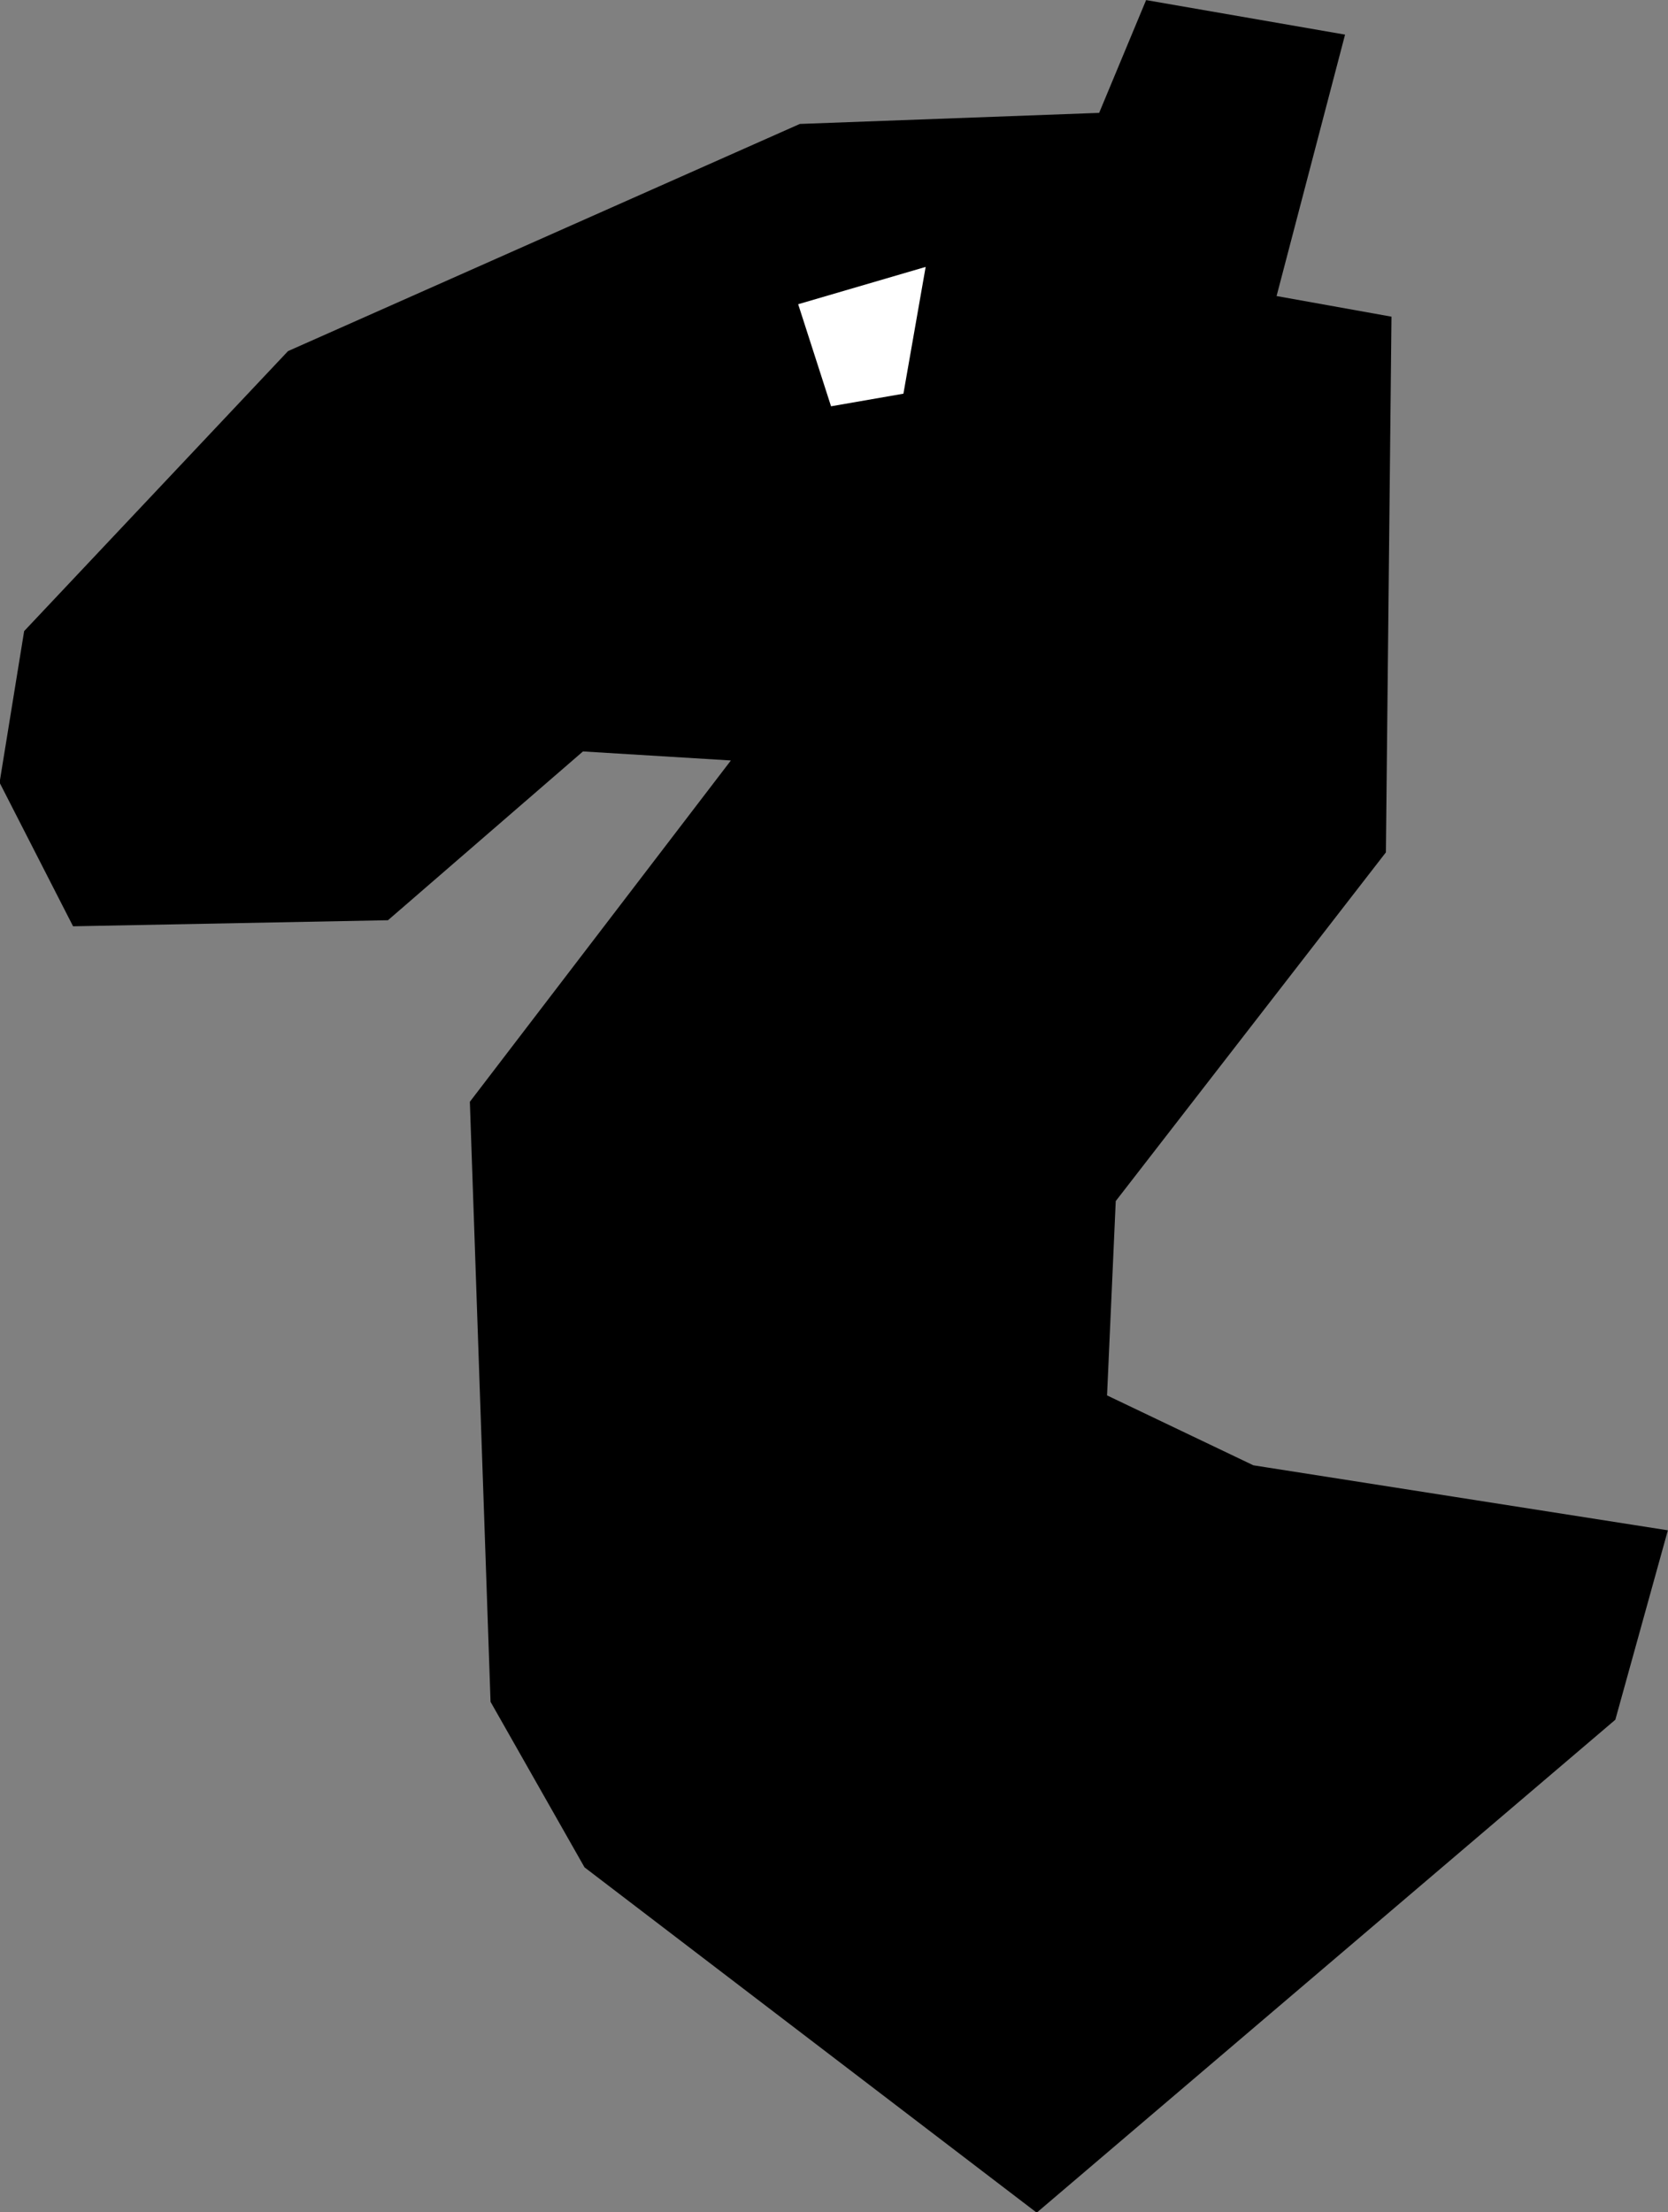 <?xml version="1.0" encoding="UTF-8"?>
<svg width="6.752mm" height="8.951mm" version="1.1" viewBox="0 0 6.752 8.951" xmlns="http://www.w3.org/2000/svg" xmlns:cc="http://creativecommons.org/ns#" xmlns:dc="http://purl.org/dc/elements/1.1/" xmlns:rdf="http://www.w3.org/1999/02/22-rdf-syntax-ns#">
<rect x="0" y="0" width="6.752" height="8.951" fill="#808080" stroke="none"/>
<g transform="translate(-58.745 -180.49)">
<path d="m65.329 186.79-0.162 0.584-2.23 1.899-1.724-1.316-0.351-0.618-0.081-2.348 1.179-1.541-0.901-0.055-0.794 0.687-1.144 0.022-0.24-0.469 0.086-0.53 1.022-1.084 2.024-0.898 1.271-0.047 0.182-0.437 0.559 0.097-0.277 1.057 0.496 0.089-0.021 2.011-1.092 1.409-0.041 0.916 0.689 0.329z" stroke="#000" stroke-width=".265px"/>
<path d="m62.492 181.57-0.516 0.151 0.133 0.413 0.293-0.051z" fill="#fff" stroke-width="0"/>
</g>
</svg>
